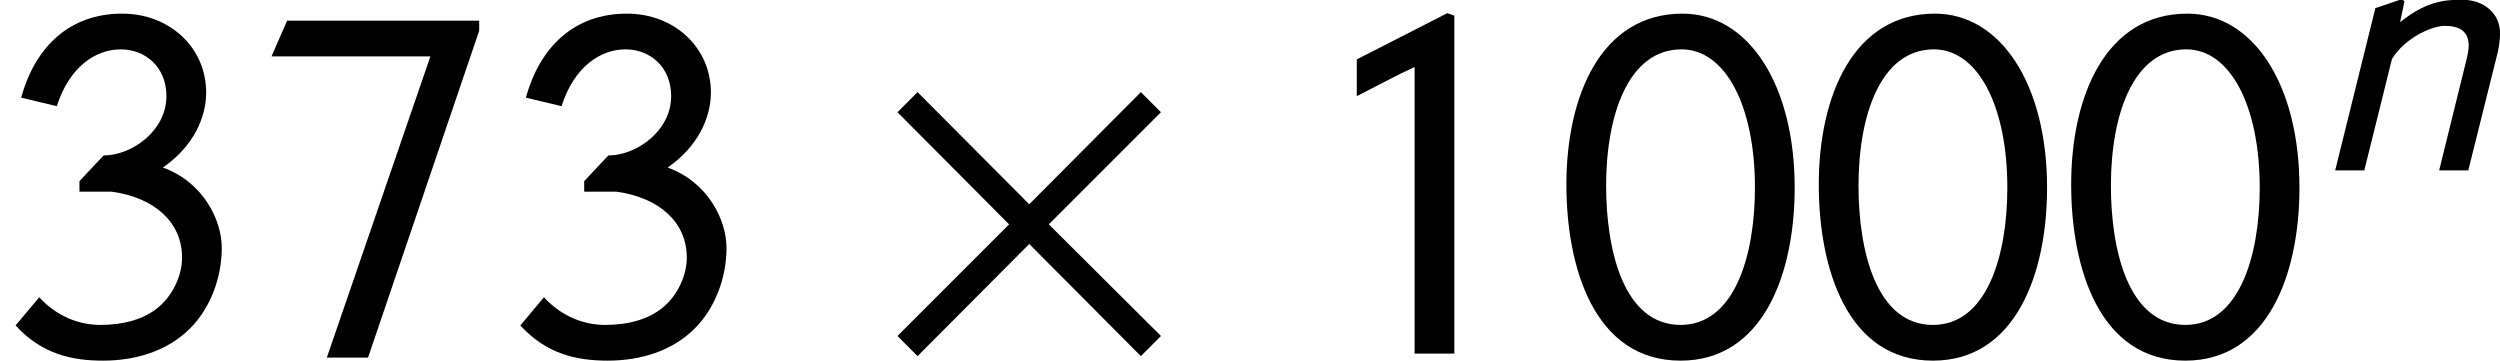 <?xml version='1.0' encoding='UTF-8'?>
<!-- This file was generated by dvisvgm 3.1.1 -->
<svg version='1.1' xmlns='http://www.w3.org/2000/svg' xmlns:xlink='http://www.w3.org/1999/xlink' width='59.214pt' height='8.542pt' viewBox='56.413 57.378 59.214 8.542'>
<defs>
<path id='g1-129' d='M5.681-3.93C5.681-6.372 4.586-8.052 3.025-8.052C1.096-8.052 .274-6.11 .274-4.002C.274-2.049 .929 .167 2.978 .167C4.931 .167 5.681-1.882 5.681-3.93ZM4.74-3.93C4.74-2.311 4.252-.679 2.978-.679C1.632-.679 1.215-2.442 1.215-3.978C1.215-5.669 1.751-7.206 3.001-7.206C4.038-7.206 4.74-5.872 4.74-3.93Z'/>
<path id='g1-130' d='M3.597 0V-8.004L3.43-8.063L1.286-6.968V-6.098C1.715-6.313 2.215-6.587 2.656-6.789V0H3.597Z'/>
<path id='g1-132' d='M1.346-5.86C1.644-6.801 2.275-7.206 2.859-7.206S3.942-6.789 3.942-6.098C3.942-5.276 3.121-4.693 2.454-4.693L1.882-4.085V-3.835H2.644C3.68-3.692 4.312-3.097 4.312-2.275C4.312-1.822 4.073-1.37 3.764-1.108C3.418-.81 2.918-.679 2.382-.679C1.87-.679 1.346-.881 .929-1.334L.369-.667C.989 .012 1.703 .167 2.442 .167C3.216 .167 3.966-.06 4.502-.596C4.967-1.06 5.253-1.775 5.253-2.501C5.253-3.168 4.812-4.061 3.859-4.407C4.597-4.919 4.883-5.61 4.883-6.182C4.883-7.253 4.014-8.052 2.894-8.052C1.644-8.052 .834-7.265 .5-6.062L1.346-5.86Z'/>
<path id='g1-136' d='M5.372-7.647V-7.885H.822L.453-7.039H4.216L1.763 .095H2.739L5.372-7.647Z'/>
<path id='g6-2' d='M6.908-.417L4.252-3.061L6.908-5.717L6.432-6.193L3.788-3.537L1.143-6.193L.667-5.717L3.311-3.061L.667-.417L1.143 .06L3.788-2.596L6.432 .06L6.908-.417Z'/>
<path id='g9-110' d='M2.192-4.009L2.122-4.053L1.502-3.843L.55 0H1.24L1.895-2.638C2.21-3.153 2.856-3.424 3.144-3.424C3.494-3.424 3.712-3.293 3.712-2.961C3.712-2.874 3.695-2.769 3.668-2.655L3.013 0H3.703L4.402-2.804C4.437-2.961 4.455-3.118 4.455-3.249C4.455-3.703 4.096-4.044 3.537-4.044C3.057-4.044 2.647-3.957 2.088-3.511L2.192-4.009Z'/>
</defs>
<g id='page1'>
<use x='56.413' y='65.753' xlink:href='#g1-132'/>
<use x='62.391' y='65.753' xlink:href='#g1-136'/>
<use x='68.368' y='65.753' xlink:href='#g1-132'/>
<use x='77.003' y='65.753' xlink:href='#g6-2'/>
<use x='87.263' y='65.753' xlink:href='#g1-130'/>
<use x='93.24' y='65.753' xlink:href='#g1-129'/>
<use x='99.218' y='65.753' xlink:href='#g1-129'/>
<use x='105.196' y='65.753' xlink:href='#g1-129'/>
<use x='111.173' y='61.414' xlink:href='#g9-110'/>
</g>
</svg>